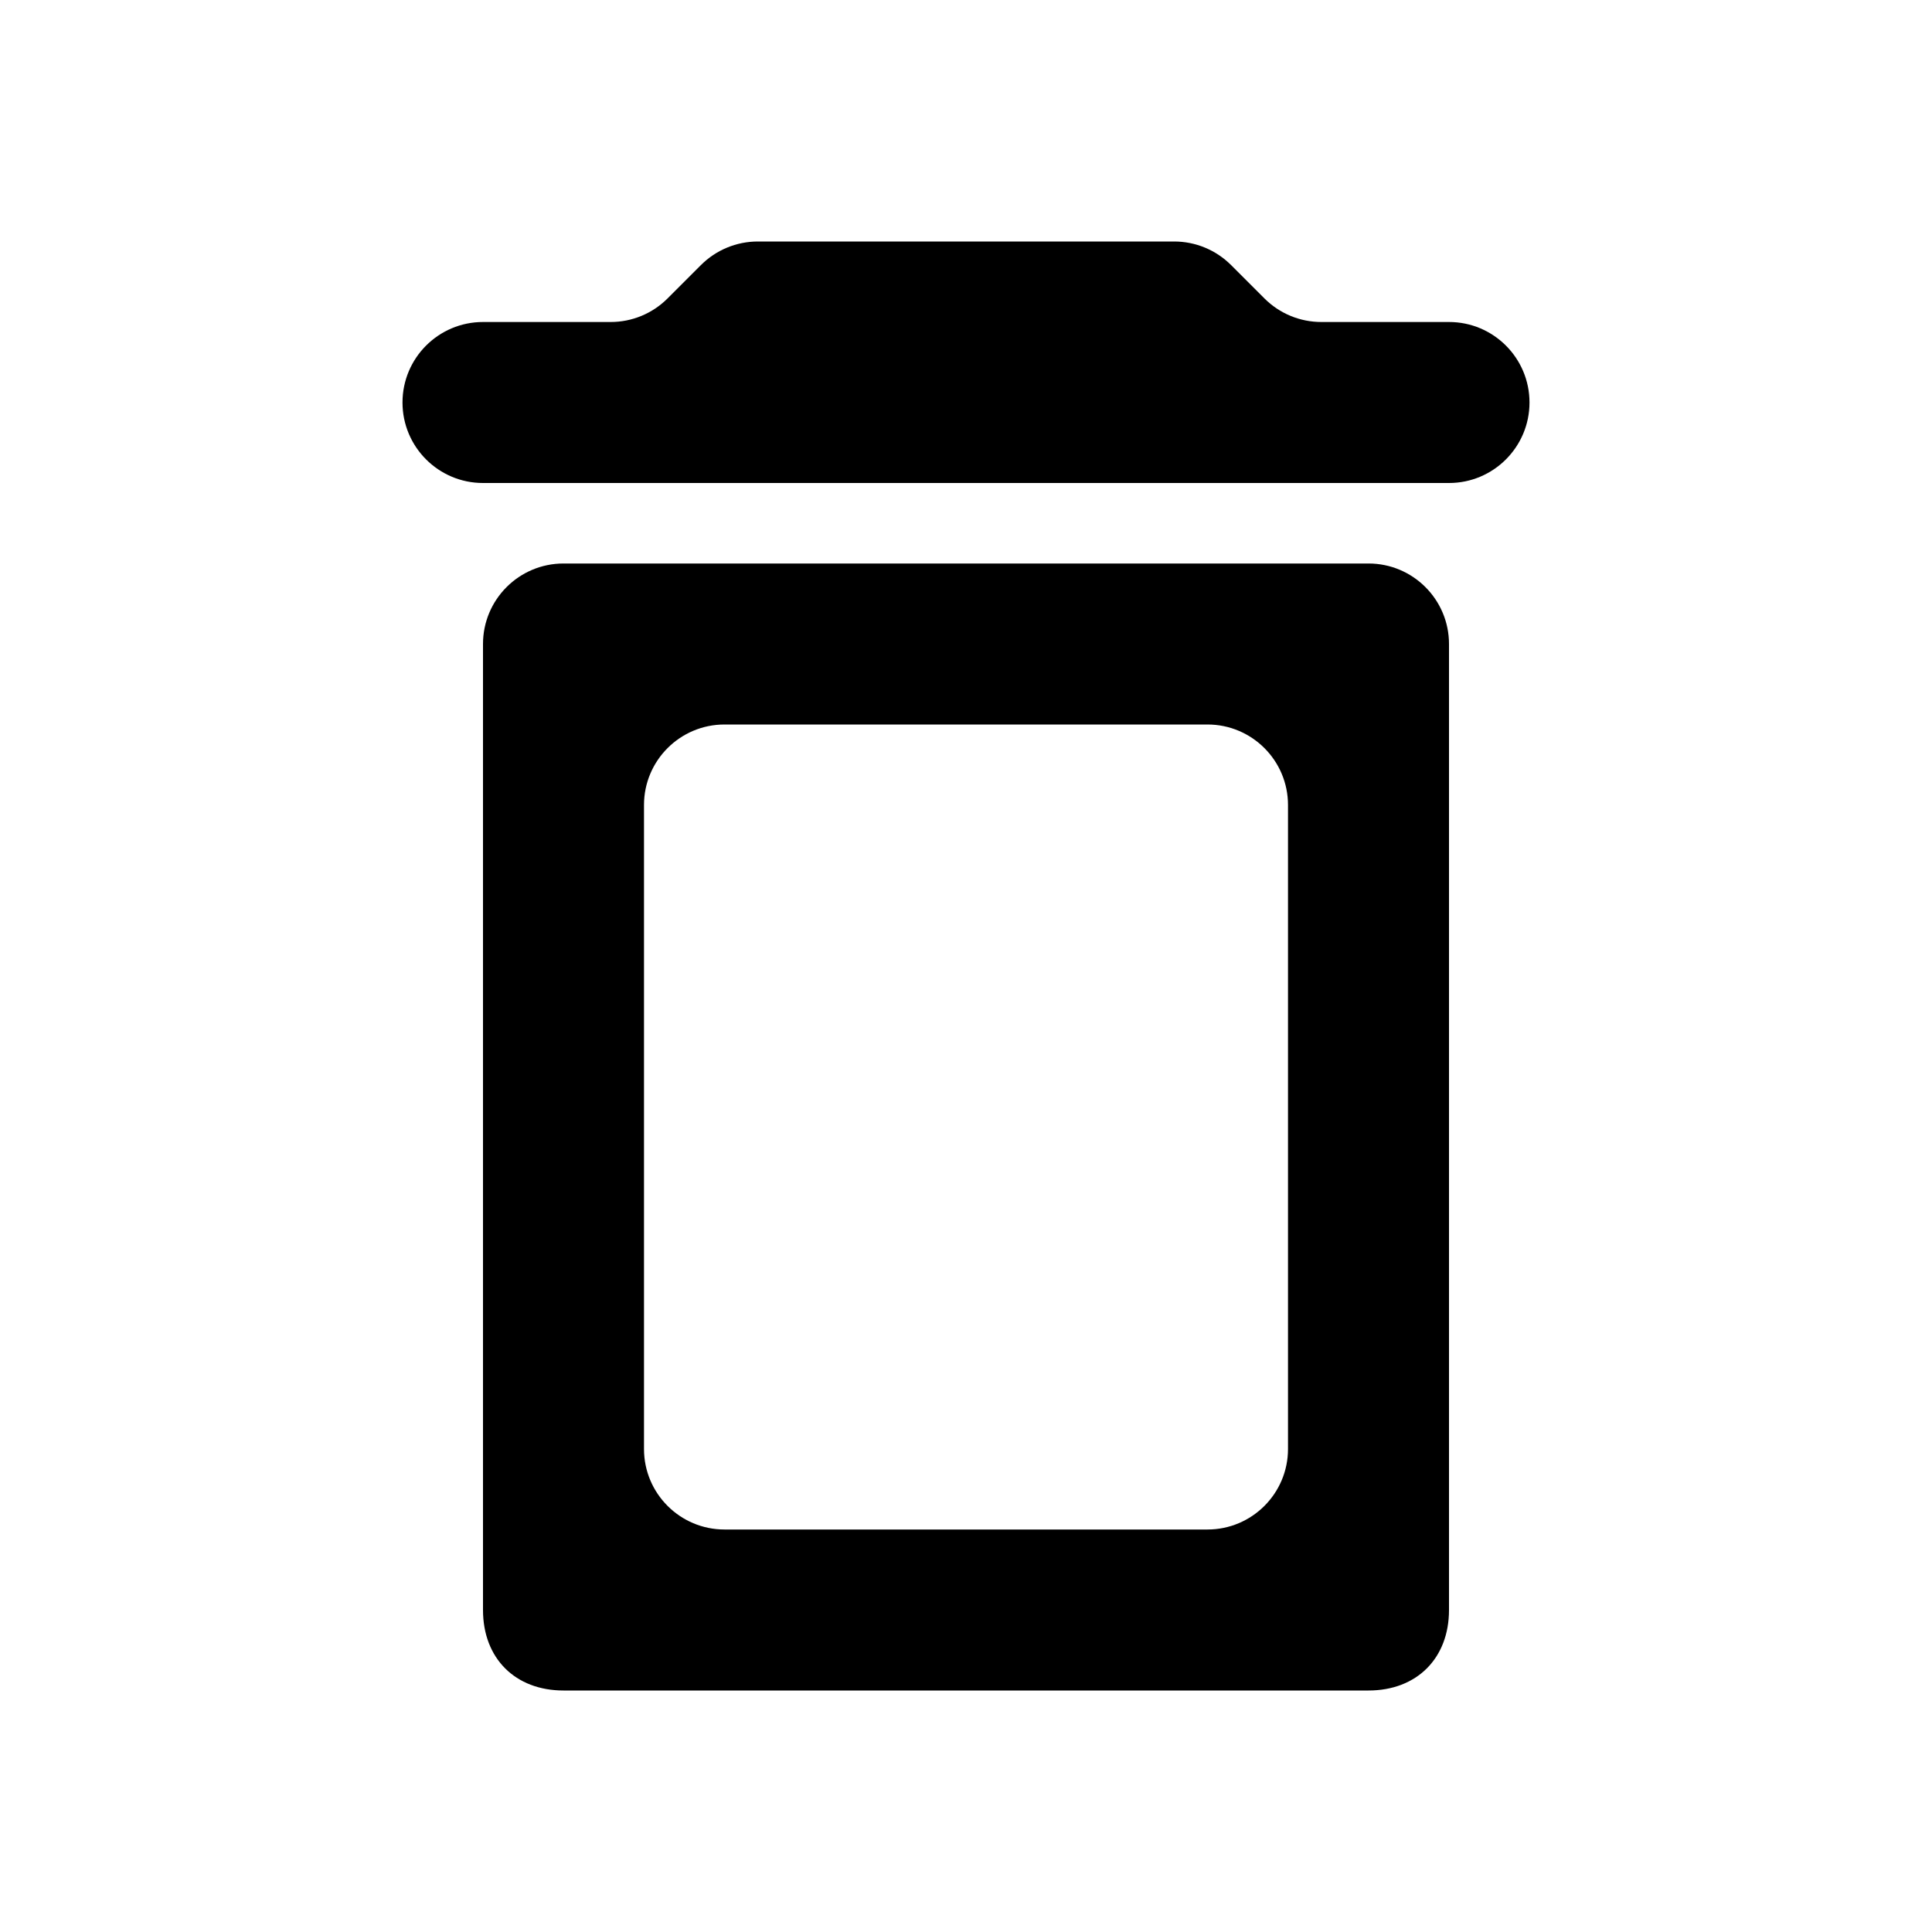 <svg width="24" height="24" viewBox="0 0 24 24" fill="none" xmlns="http://www.w3.org/2000/svg">
<path fill-rule="evenodd" clip-rule="evenodd" d="M16.414 4C16.149 4 15.895 3.895 15.707 3.707L15.293 3.293C15.105 3.105 14.851 3 14.586 3H9.414C9.149 3 8.895 3.105 8.707 3.293L8.293 3.707C8.105 3.895 7.851 4 7.586 4H6C5.448 4 5 4.448 5 5C5 5.552 5.448 6 6 6H18C18.552 6 19 5.552 19 5C19 4.448 18.552 4 18 4H16.414ZM6 20C6 20.6 6.4 21 7 21H17C17.6 21 18 20.6 18 20V8C18 7.448 17.552 7 17 7H7C6.448 7 6 7.448 6 8V20ZM16 10C16 9.448 15.552 9 15 9H9C8.448 9 8 9.448 8 10V18C8 18.552 8.448 19 9 19H15C15.552 19 16 18.552 16 18V10Z" fill="currentColor"/>
</svg>
